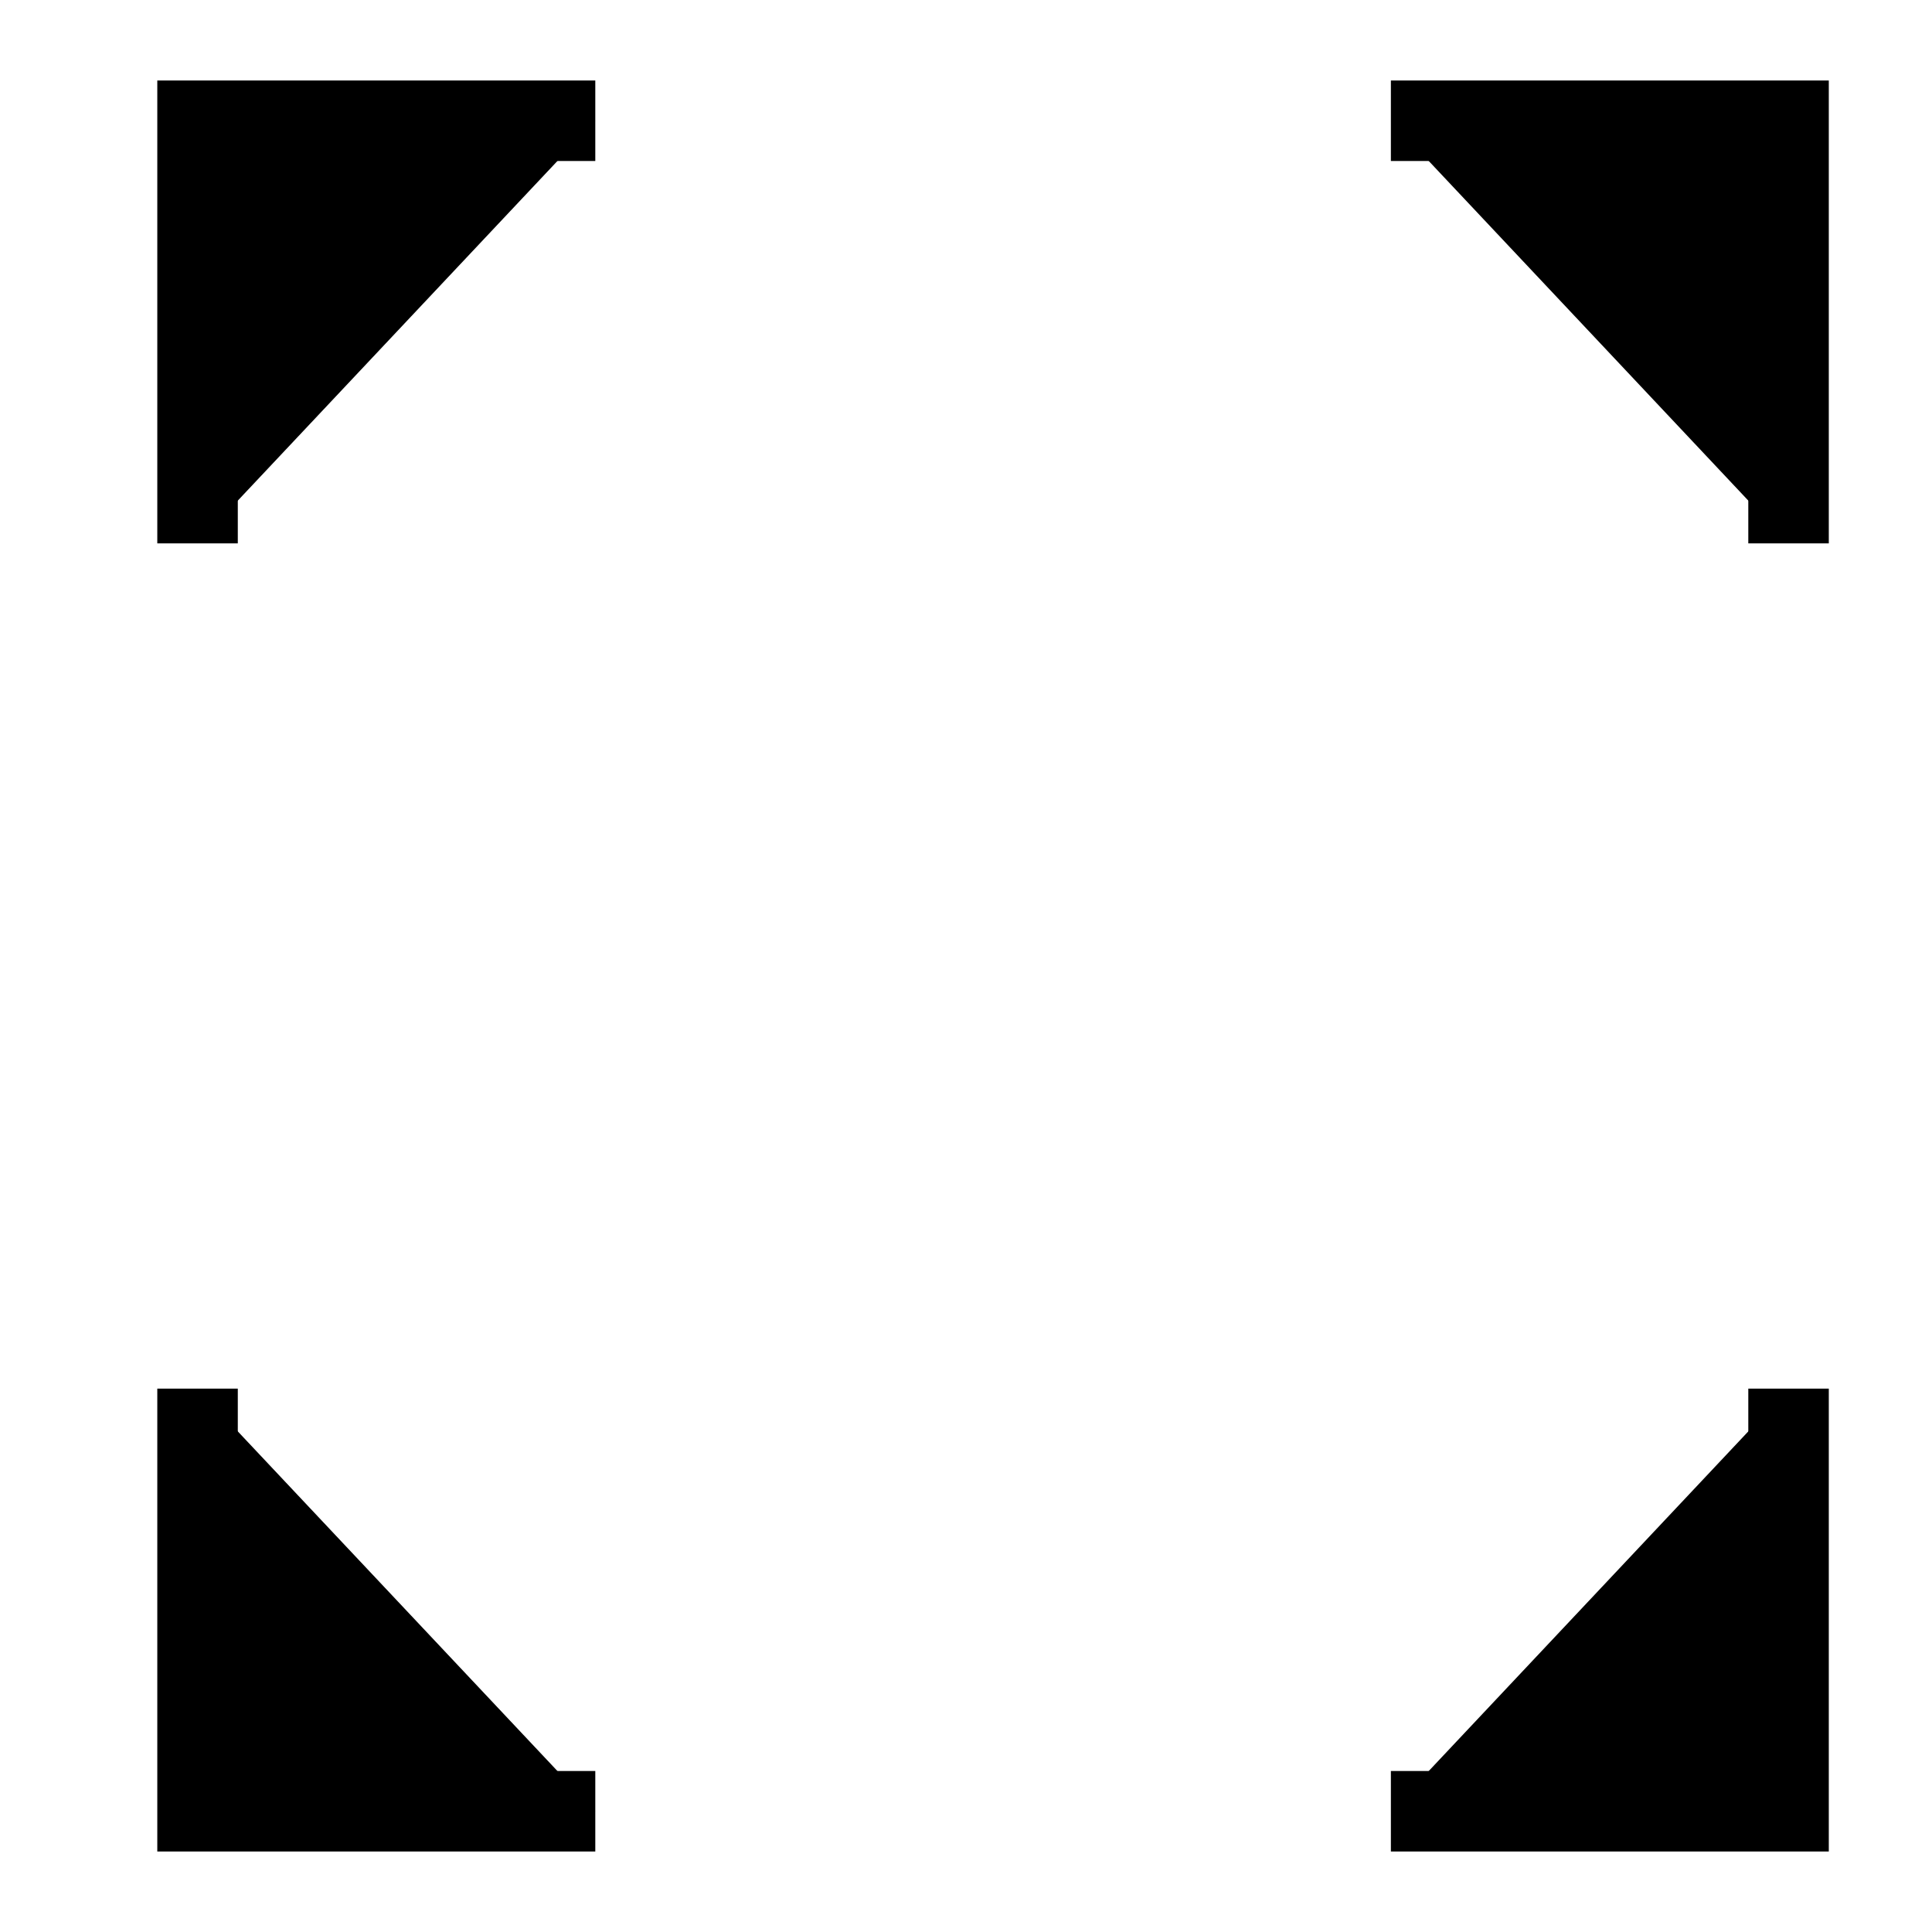 <svg ref="svg" xmlns="http://www.w3.org/2000/svg" width="24" height="24" viewBox="0 0 24 24">
    <path stroke="currentColor" d="M7.395 22.5H2.454v-5.25m14.824 5.25h4.94v-5.25m0-10.5V1.5h-4.94m-9.883 0H2.454v5.25"/>
</svg>
